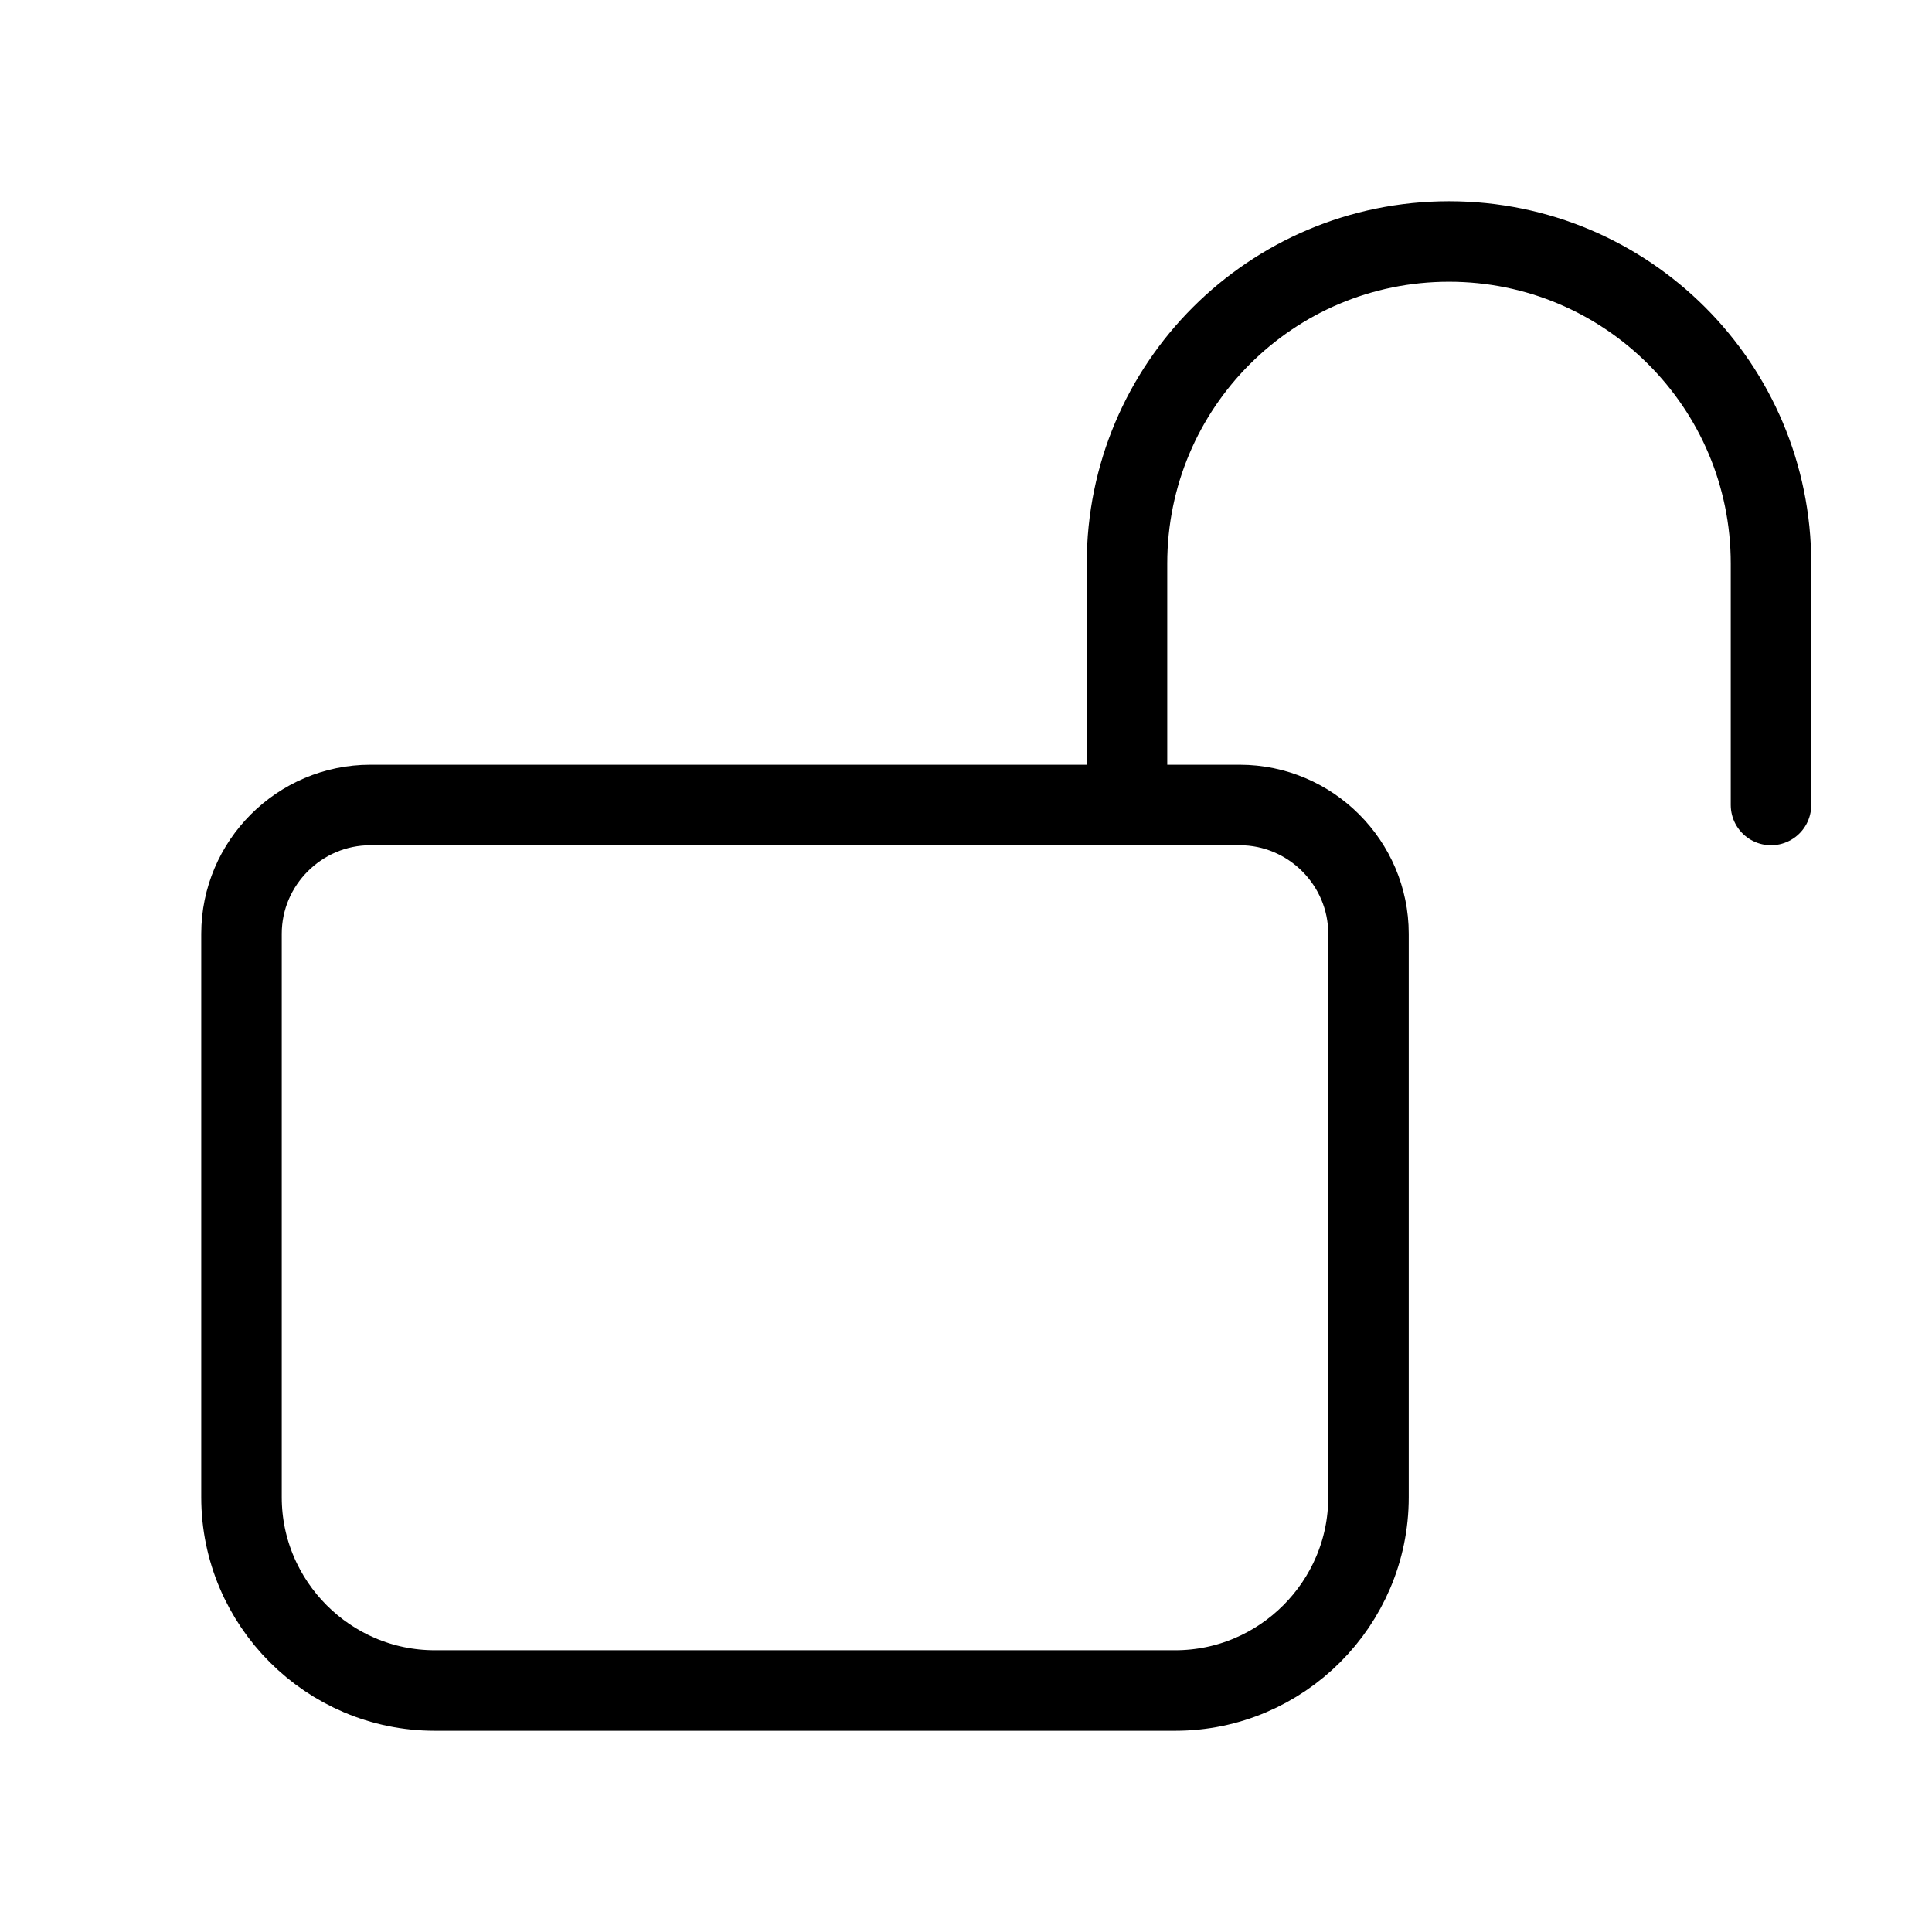 <svg width="24" height="24" viewBox="0 0 24 24" fill="none" xmlns="http://www.w3.org/2000/svg">
<path d="M4.6 10H15.4C16.28 10 17 10.72 17 11.6V18.6C17 19.92 15.92 21 14.6 21H5.4C4.08 21 3 19.92 3 18.6V11.6C3 10.72 3.72 10 4.6 10Z" stroke="black" stroke-miterlimit="10"/>
<path d="M14 10V7C14 4.79 15.79 3 18 3C20.21 3 22 4.79 22 7V10" stroke="black" stroke-miterlimit="10" stroke-linecap="round"/>
</svg>
